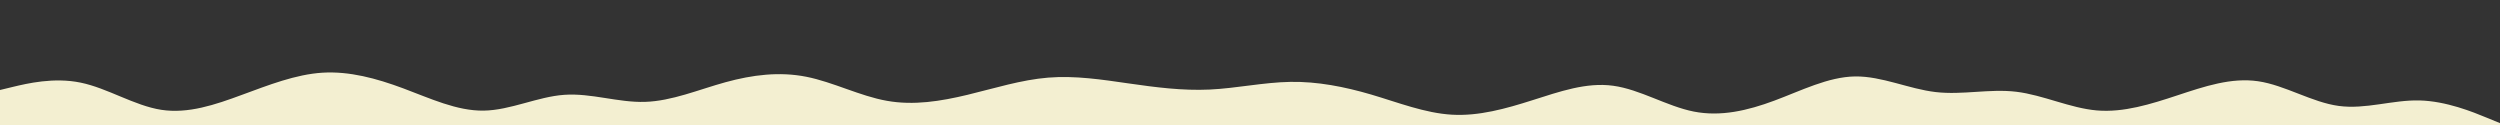 <svg id="visual" viewBox="0 0 4000 200" width="4000" height="200" xmlns="http://www.w3.org/2000/svg" xmlns:xlink="http://www.w3.org/1999/xlink" version="1.1"><rect x="0" y="0" width="4000" height="200" fill="#333333" stroke="none"/><path d="M0 144L21.5 138.8C43 133.7 86 123.3 129 132.2C172 141 215 169 258 175.7C301 182.3 344 167.7 387 151.8C430 136 473 119 516 116.3C559 113.7 602 125.3 645 141.3C688 157.3 731 177.7 774 177C817 176.3 860 154.7 903 151.7C946 148.7 989 164.3 1032 163C1075 161.7 1118 143.3 1161 131.5C1204 119.7 1247 114.3 1290 122.8C1333 131.3 1376 153.7 1419 161.3C1462 169 1505 162 1548 151.7C1591 141.3 1634 127.7 1677 124.2C1720 120.7 1763 127.3 1806 133.5C1849 139.7 1892 145.3 1935.2 143.3C1978.3 141.3 2021.7 131.7 2064.8 131C2108 130.3 2151 138.7 2194 151.3C2237 164 2280 181 2323 183.5C2366 186 2409 174 2452 160.3C2495 146.7 2538 131.3 2581 137.2C2624 143 2667 170 2710 178.5C2753 187 2796 177 2839 161C2882 145 2925 123 2968 122.3C3011 121.7 3054 142.3 3097 147.3C3140 152.3 3183 141.7 3226 146.8C3269 152 3312 173 3355 176.7C3398 180.3 3441 166.7 3484 152.5C3527 138.3 3570 123.7 3613 130C3656 136.3 3699 163.7 3742 169.5C3785 175.3 3828 159.7 3871 160.7C3914 161.7 3957 179.3 3978.5 188.2L4000 197L4000 201L3978.5 201C3957 201 3914 201 3871 201C3828 201 3785 201 3742 201C3699 201 3656 201 3613 201C3570 201 3527 201 3484 201C3441 201 3398 201 3355 201C3312 201 3269 201 3226 201C3183 201 3140 201 3097 201C3054 201 3011 201 2968 201C2925 201 2882 201 2839 201C2796 201 2753 201 2710 201C2667 201 2624 201 2581 201C2538 201 2495 201 2452 201C2409 201 2366 201 2323 201C2280 201 2237 201 2194 201C2151 201 2108 201 2064.8 201C2021.7 201 1978.3 201 1935.2 201C1892 201 1849 201 1806 201C1763 201 1720 201 1677 201C1634 201 1591 201 1548 201C1505 201 1462 201 1419 201C1376 201 1333 201 1290 201C1247 201 1204 201 1161 201C1118 201 1075 201 1032 201C989 201 946 201 903 201C860 201 817 201 774 201C731 201 688 201 645 201C602 201 559 201 516 201C473 201 430 201 387 201C344 201 301 201 258 201C215 201 172 201 129 201C86 201 43 201 21.5 201L0 201Z" fill="#F3EFD1" stroke-linecap="round" stroke-linejoin="miter"></path></svg>